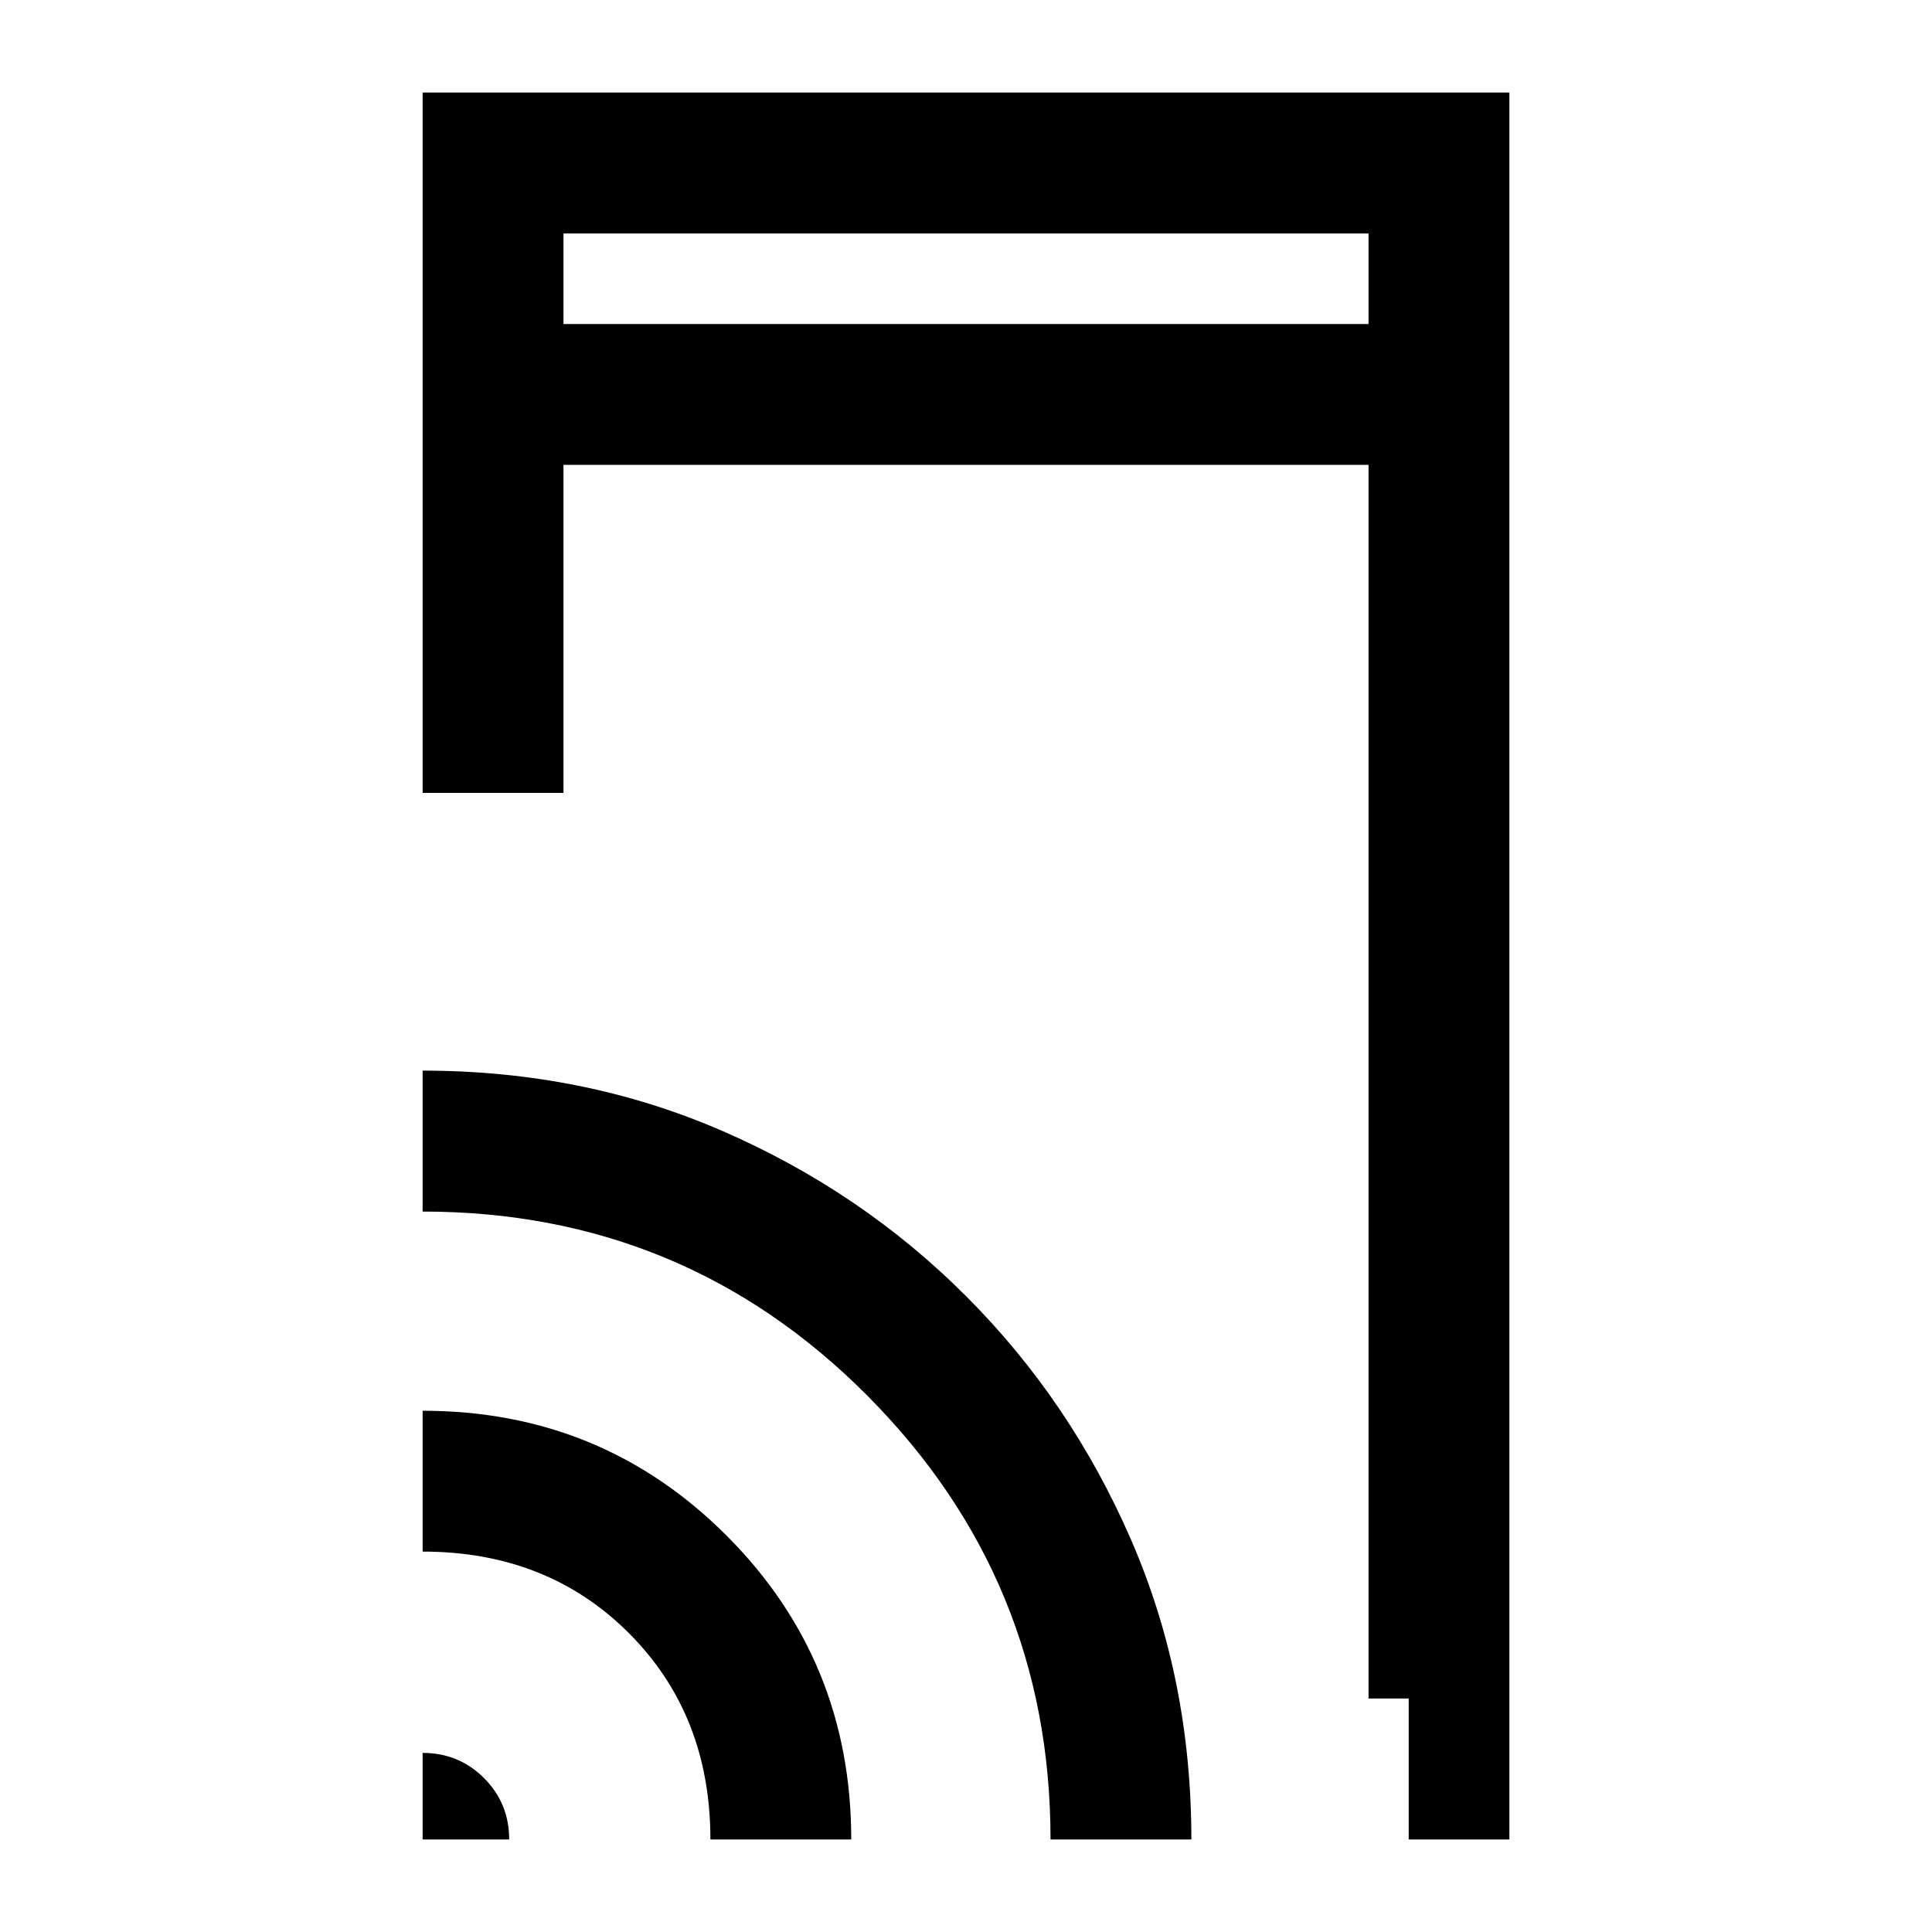 <svg xmlns="http://www.w3.org/2000/svg" height="20" width="20"><path d="M5.833 3.354h8.334v-.937H5.833Zm8.75 15.688v-1.459h-.416V4.812H5.833v3.396H4.375V.958h11.25v18.084Zm-10.208 0v-.896q.375 0 .635.26.261.261.261.636Zm2.979 0q0-1.292-.844-2.136-.843-.844-2.135-.844v-1.458q1.854 0 3.146 1.292 1.291 1.292 1.291 3.146Zm3.521 0q0-2.688-1.896-4.594-1.896-1.906-4.604-1.906v-1.459q1.667 0 3.104.625 1.438.625 2.521 1.709 1.083 1.083 1.708 2.521.625 1.437.625 3.104ZM5.833 3.354v-.937.937Z"/></svg>